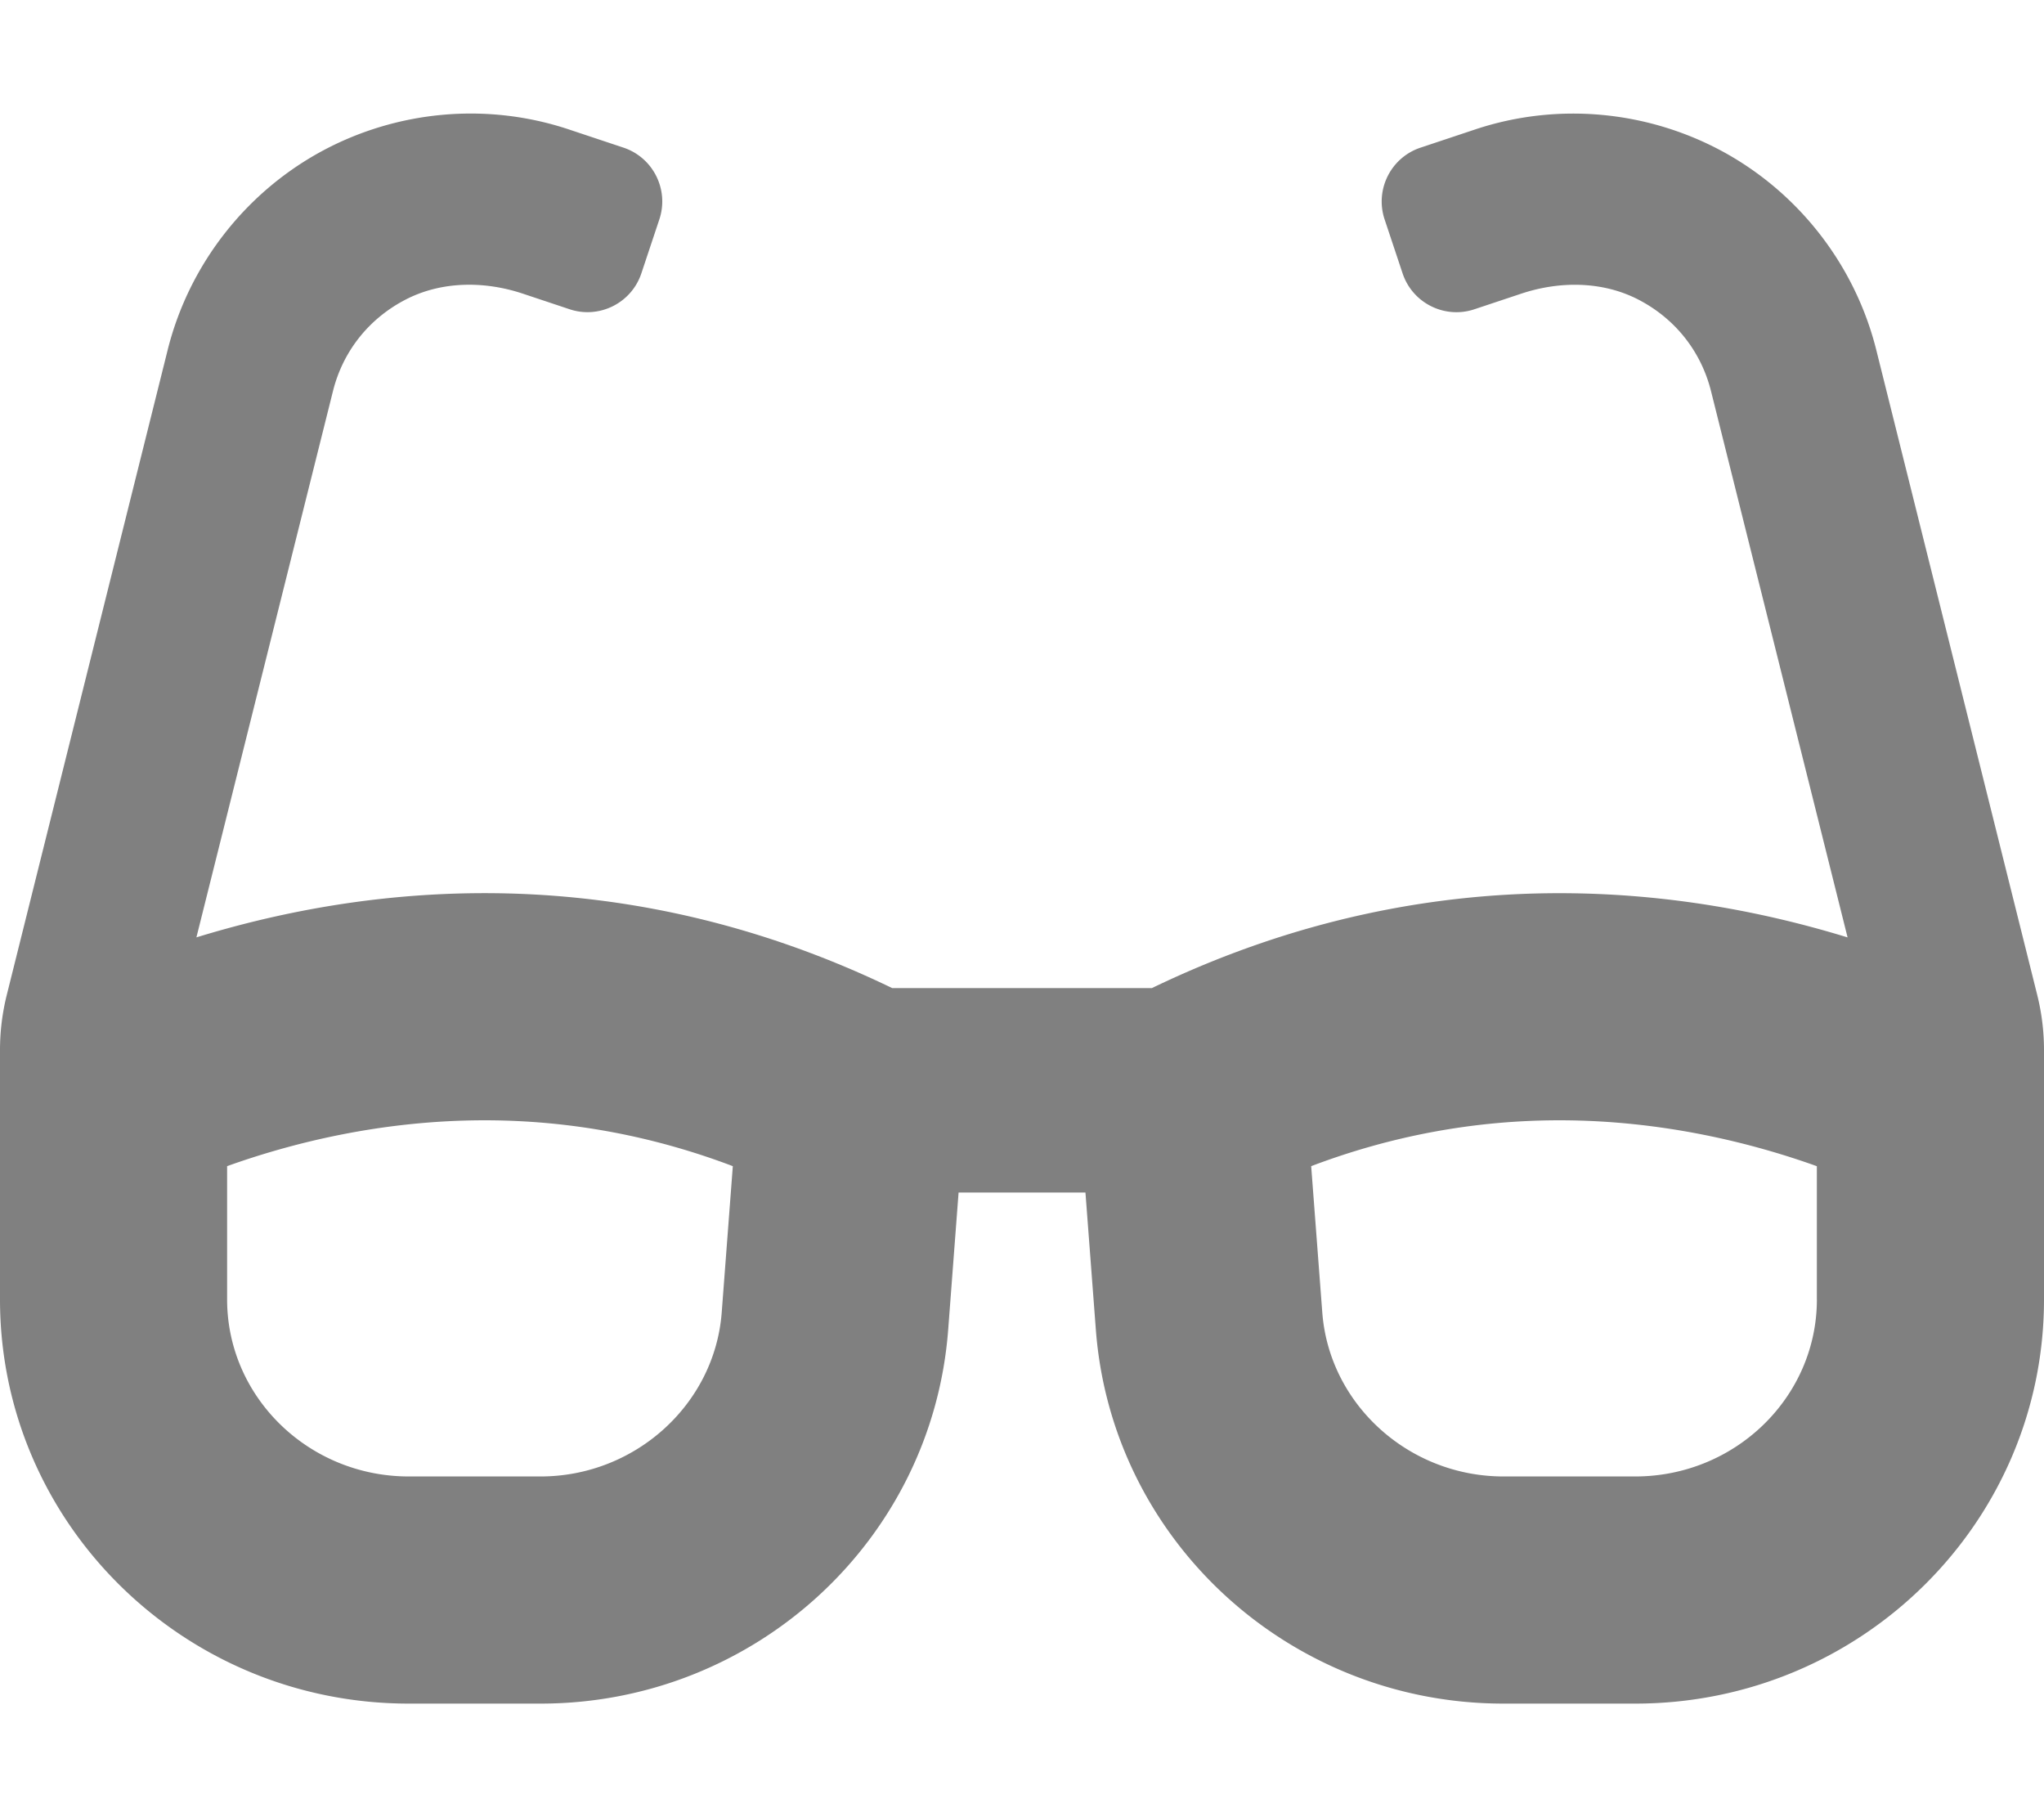 <svg aria-hidden="true" focusable="false" data-prefix="fas" data-icon="glasses" class="svg-inline--fa fa-glasses fa-w-18" role="img" xmlns="http://www.w3.org/2000/svg" viewBox="0 0 576 512"><path fill="gray" d="M574.1 280.37L528.75 98.66c-5.91-23.7-21.59-44.05-43-55.81-21.44-11.73-46.97-14.11-70.19-6.33l-15.25 5.08c-8.39 2.79-12.92 11.86-10.12 20.24l5.06 15.18c2.79 8.38 11.85 12.91 20.23 10.12l13.18-4.39c10.87-3.62 23-3.57 33.16 1.73 10.29 5.37 17.57 14.56 20.37 25.82l38.46 153.82c-22.19-6.81-49.79-12.46-81.2-12.46-34.77 0-73.98 7.02-114.85 26.74h-73.18c-40.87-19.74-80.08-26.75-114.86-26.75-31.42 0-59.02 5.65-81.21 12.46l38.46-153.83c2.79-11.25 10.09-20.45 20.38-25.81 10.16-5.3 22.28-5.35 33.15-1.73l13.17 4.39c8.38 2.79 17.44-1.74 20.23-10.12l5.06-15.18c2.8-8.38-1.73-17.45-10.12-20.24l-15.25-5.08c-23.22-7.78-48.75-5.41-70.19 6.33-21.41 11.77-37.09 32.11-43 55.8L1.9 280.37A64.218 64.218 0 0 0 0 295.86v70.25C0 429.01 51.58 480 115.2 480h37.12c60.28 0 110.37-45.94 114.88-105.37l2.93-38.63h35.75l2.93 38.63C313.31 434.06 363.4 480 423.68 480h37.12c63.62 0 115.2-50.99 115.2-113.88v-70.25c0-5.23-.64-10.43-1.9-15.5zm-370.72 89.42c-1.97 25.91-24.4 46.21-51.06 46.21H115.2C86.97 416 64 393.62 64 366.11v-37.54c18.12-6.49 43.42-12.92 72.58-12.92 23.86 0 47.26 4.33 69.93 12.92l-3.13 41.22zM512 366.12c0 27.51-22.97 49.88-51.2 49.88h-37.12c-26.67 0-49.1-20.3-51.06-46.21l-3.13-41.22c22.67-8.59 46.08-12.92 69.95-12.92 29.12 0 54.43 6.44 72.55 12.93v37.54z"></path></svg>